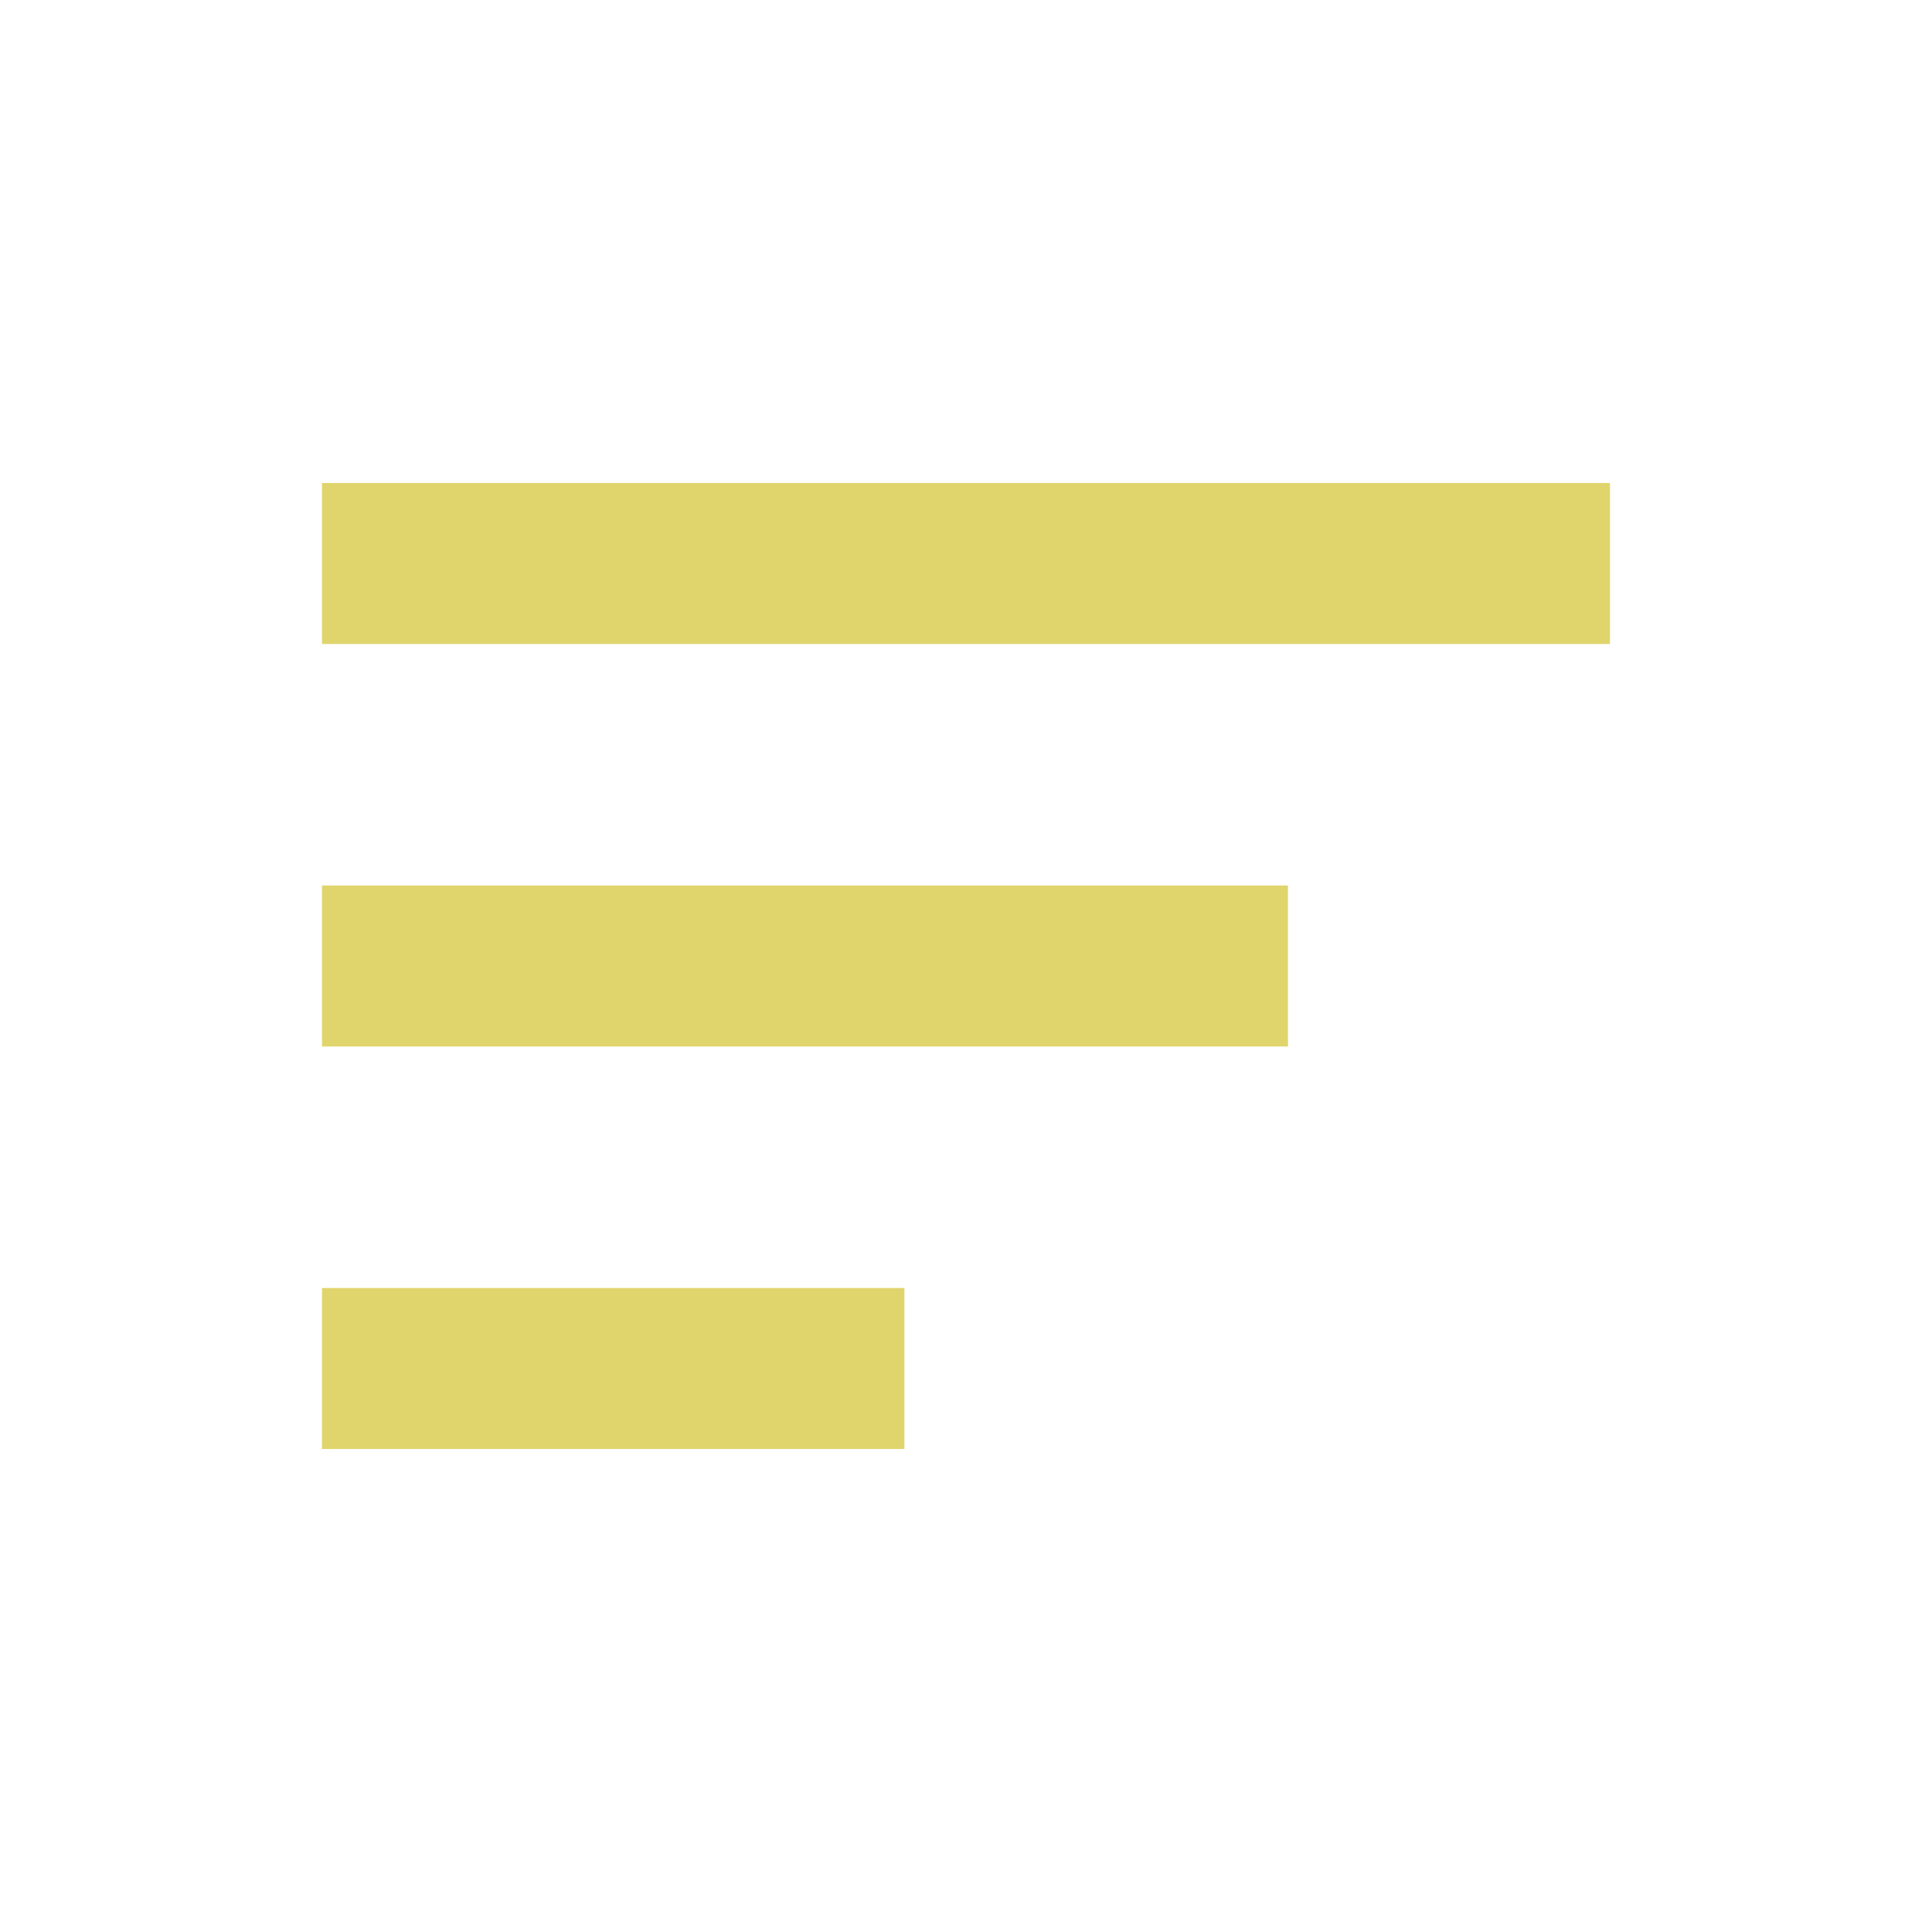 <svg width="115" height="115" viewBox="0 0 115 115" fill="none" xmlns="http://www.w3.org/2000/svg">
<path d="M19.166 52.708H76.666V62.292H19.166V52.708ZM19.166 28.75H95.833V38.333H19.166V28.75ZM19.166 86.25H53.834V76.667H19.166V86.25Z" fill="#E0D56D"/>
</svg>
